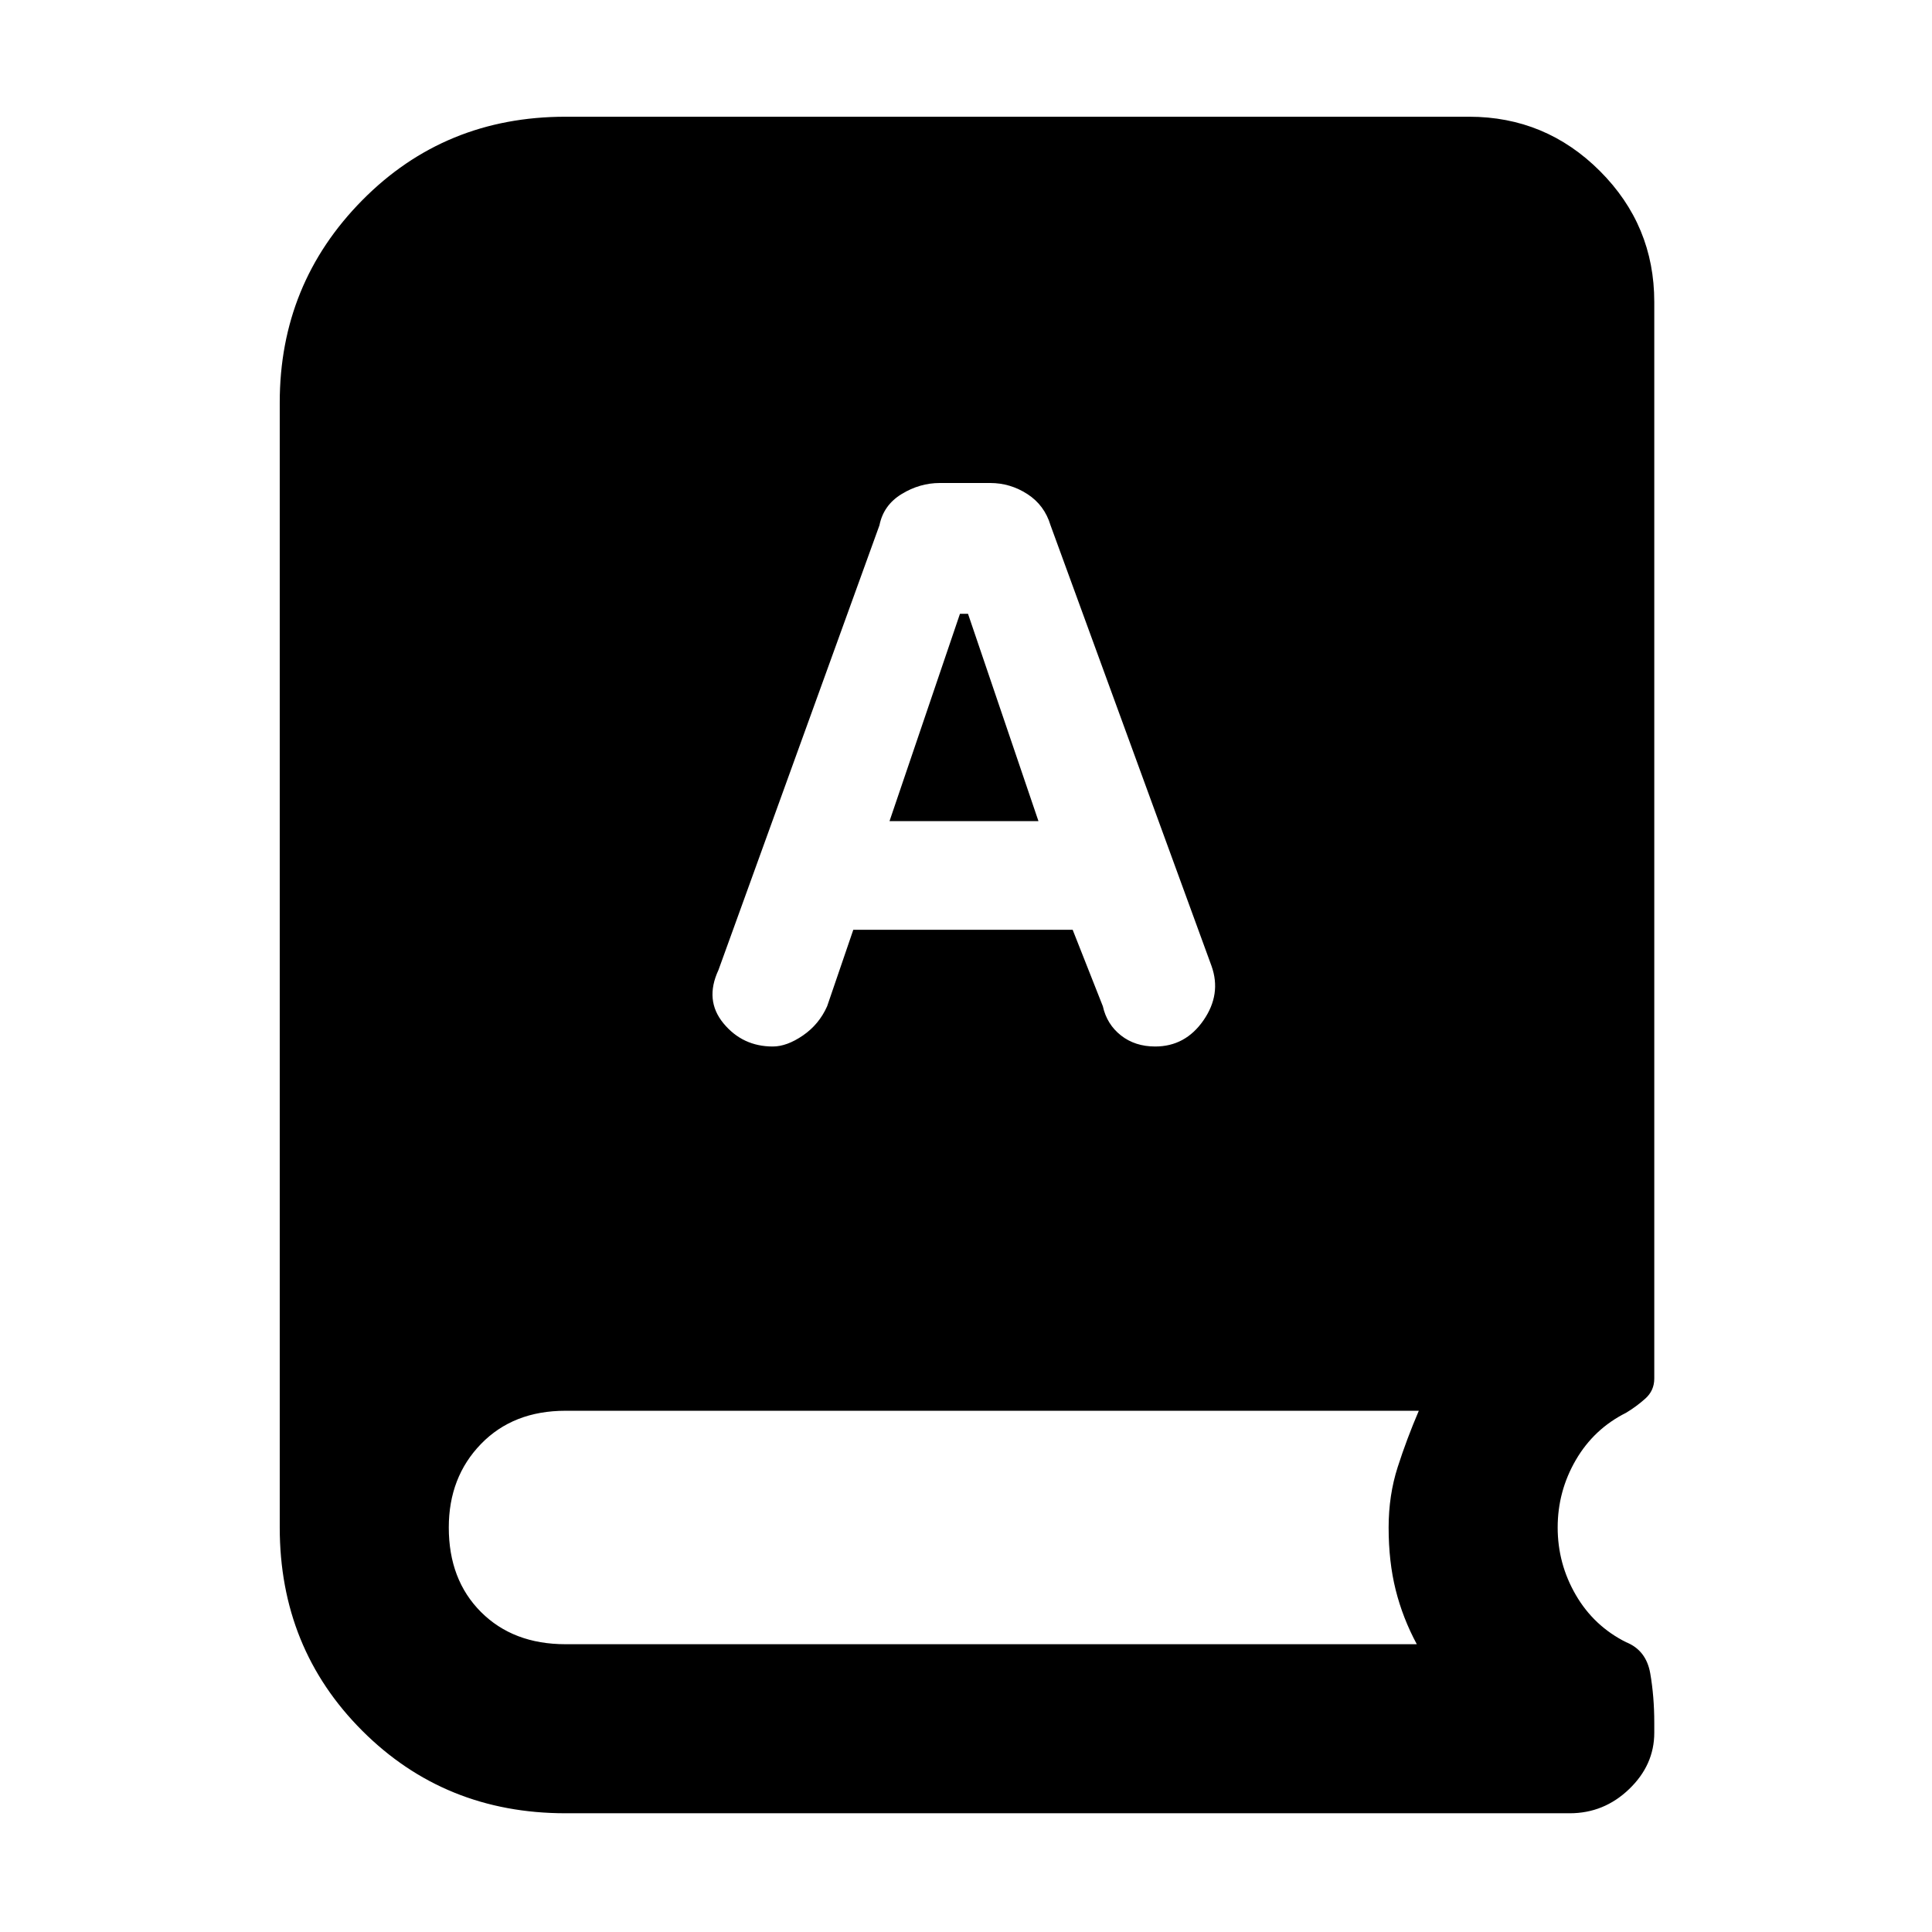 <svg xmlns="http://www.w3.org/2000/svg" height="48" viewBox="0 -960 960 960" width="48"><path d="M281-59q-60 0-101-41t-41-101v-559q0-59 41-100.5T281-902h449q38 0 65 27t27 65v535q0 6-4.5 10t-9.5 7q-16 8-25 23.5t-9 33.5q0 18 9 33.5t25 23.5q10 4 12 15.5t2 24.5v5q0 16-12.5 28T780-59H281Zm143-439h109l15 38q2 9 9 14.5t17 5.5q15 0 24-13t4-27l-80-219q-3-10-11.5-15.5T492-720h-25q-10 0-19 5.5T437-699l-80 221q-7 15 2.5 26.5T384-440q7 0 15-5.5t12-14.5l13-38Zm18-54 35-103h4l35 103h-74ZM281-143h423q-7-13-10.5-27t-3.5-31q0-16 4.5-30t10.5-28H281q-26 0-42 16.5T223-201q0 26 16 42t42 16Z"/></svg>